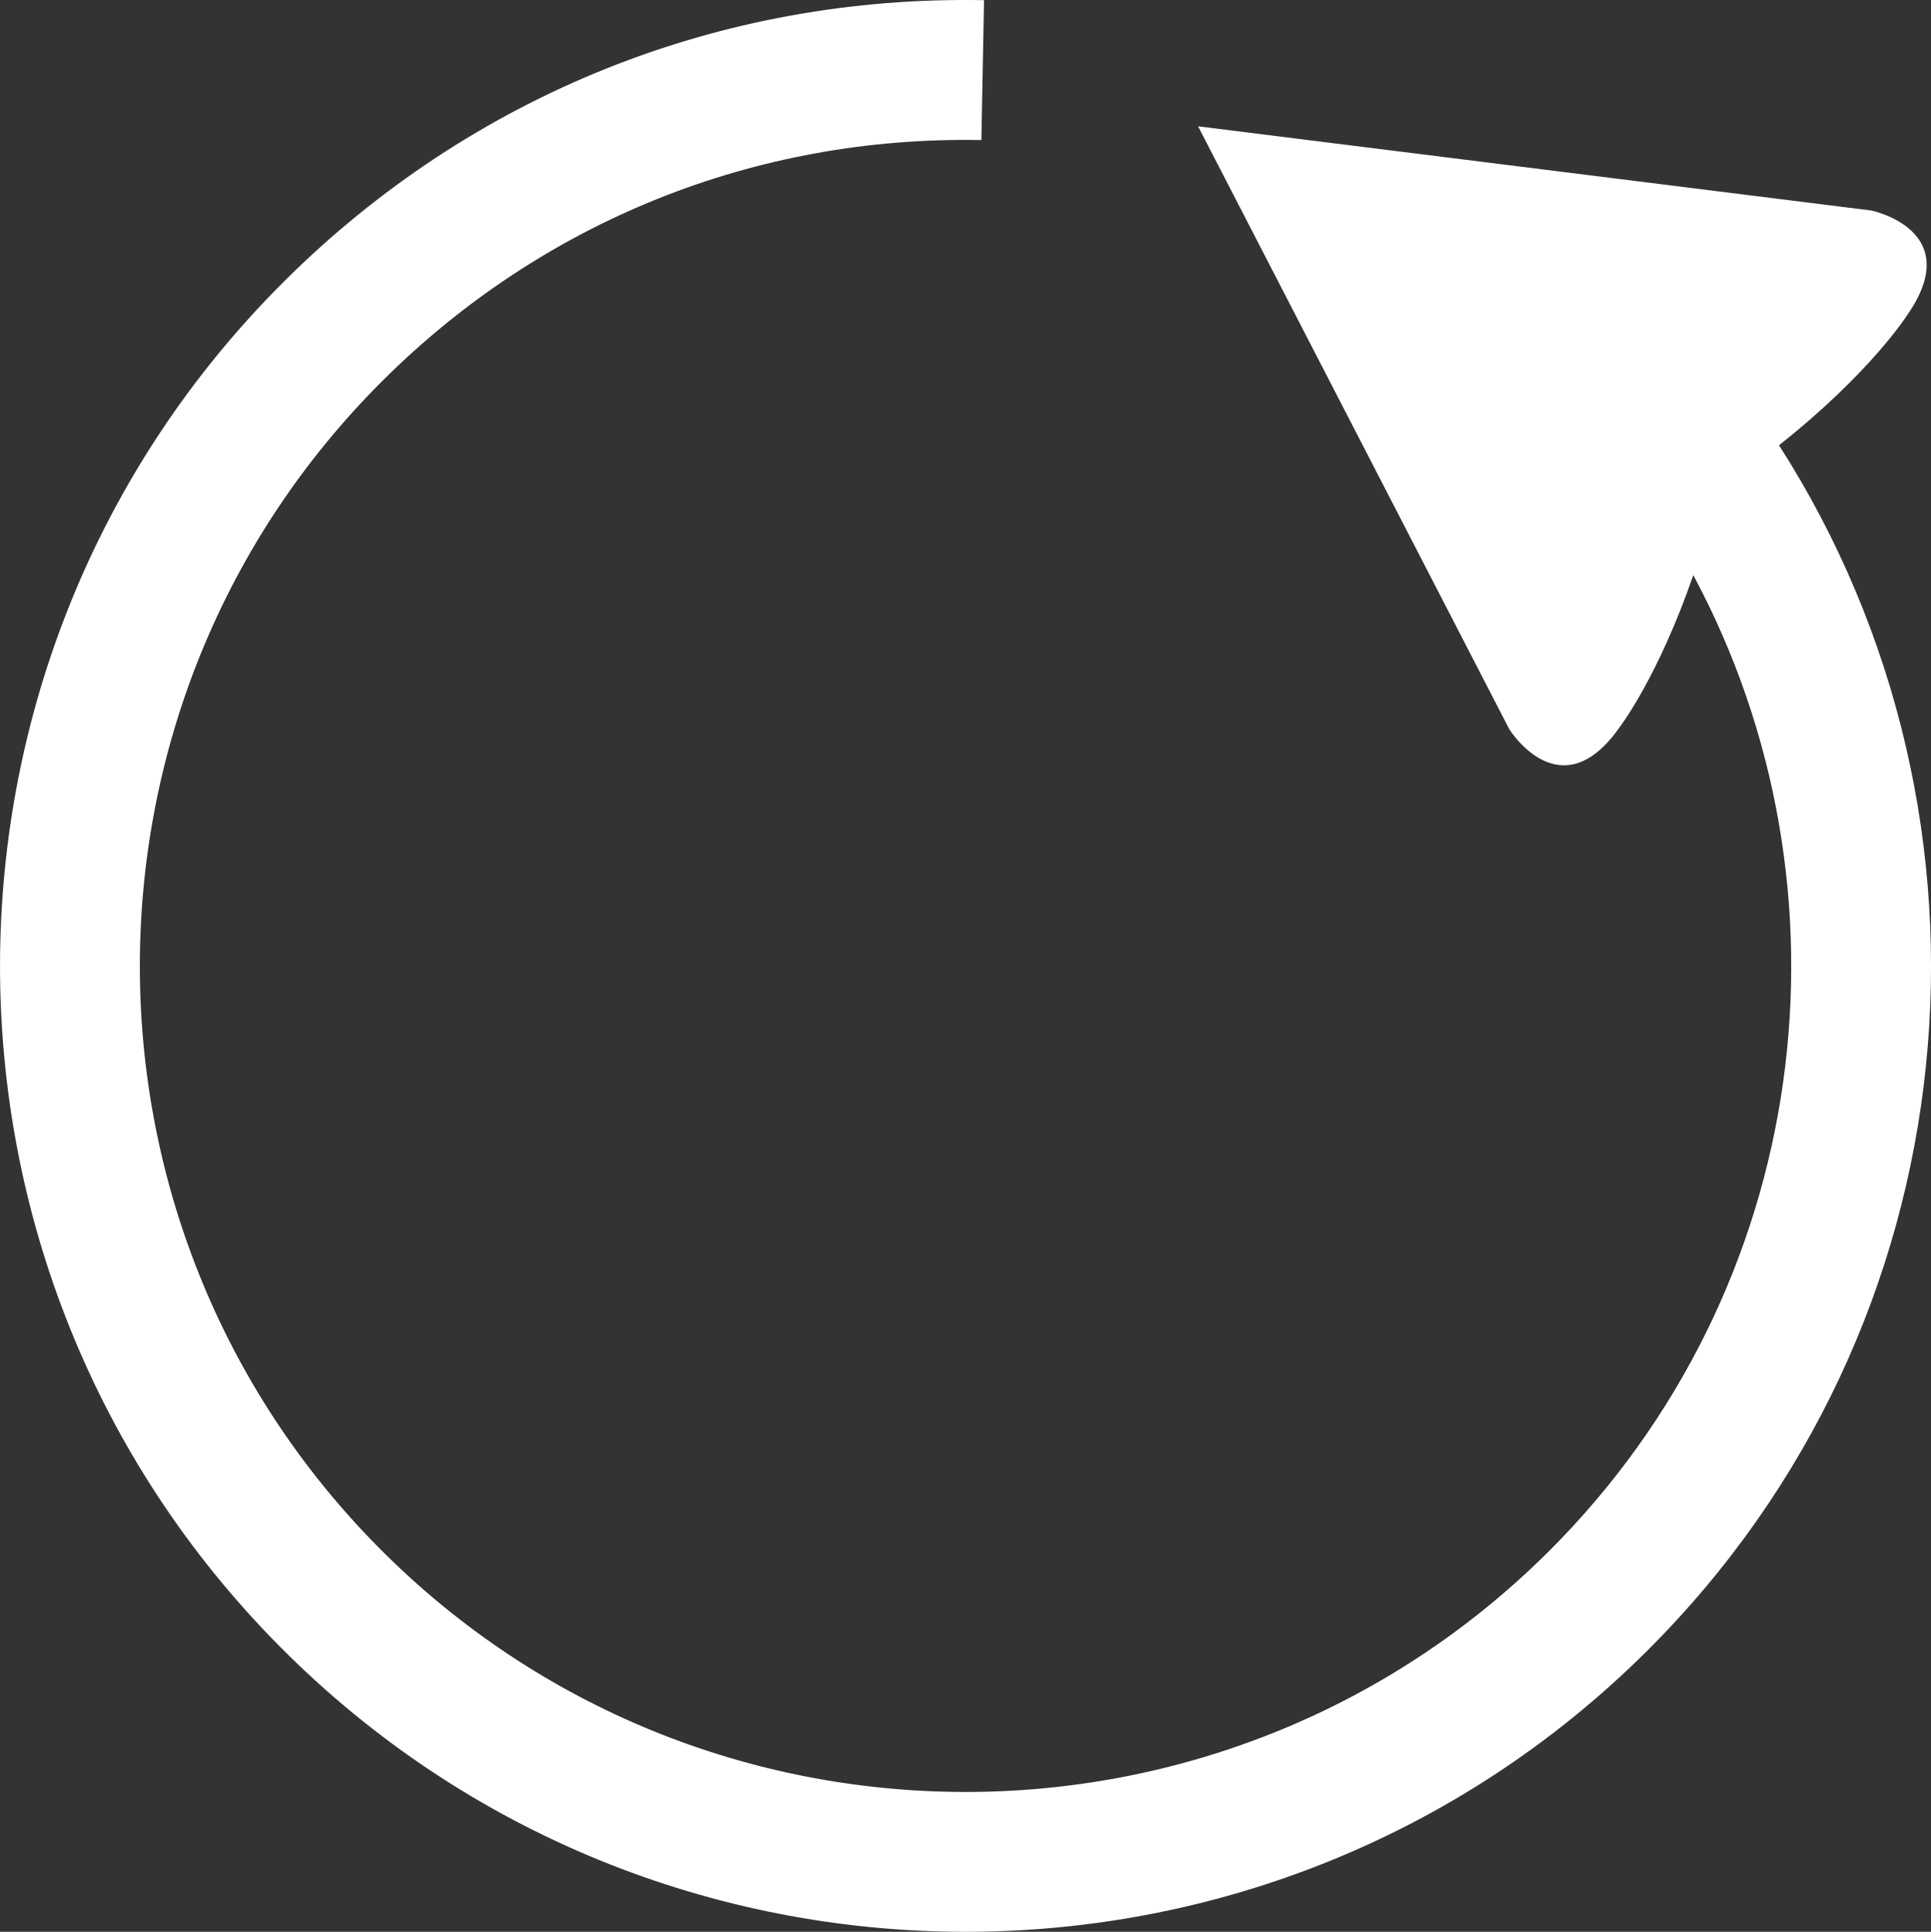 <svg width="55" height="55.016" xmlns="http://www.w3.org/2000/svg"><rect width="100%" height="100%" fill="#333333" stroke="none"/><path d="M8.104 8.001C13.434 2.702 20.51-.138 28.028.005l-.076 3.984c-6.429-.123-12.48 2.306-17.039 6.837-9.201 9.147-9.246 24.076-.098 33.277 9.147 9.203 24.075 9.247 33.277.1C51.638 36.7 53.021 25.31 48.23 16.38c-1.007 2.91-2.091 4.32-2.091 4.32-1.69 2.424-3.15.067-3.15.067l-8.864-17.17 19.175 2.398s2.713.557 1.021 2.98c0 0-1.036 1.637-3.65 3.705 6.837 10.672 5.575 25.058-3.77 34.348-10.76 10.697-28.216 10.644-38.912-.117-10.696-10.758-10.644-28.214.116-38.91z" fill="#fff"/></svg>